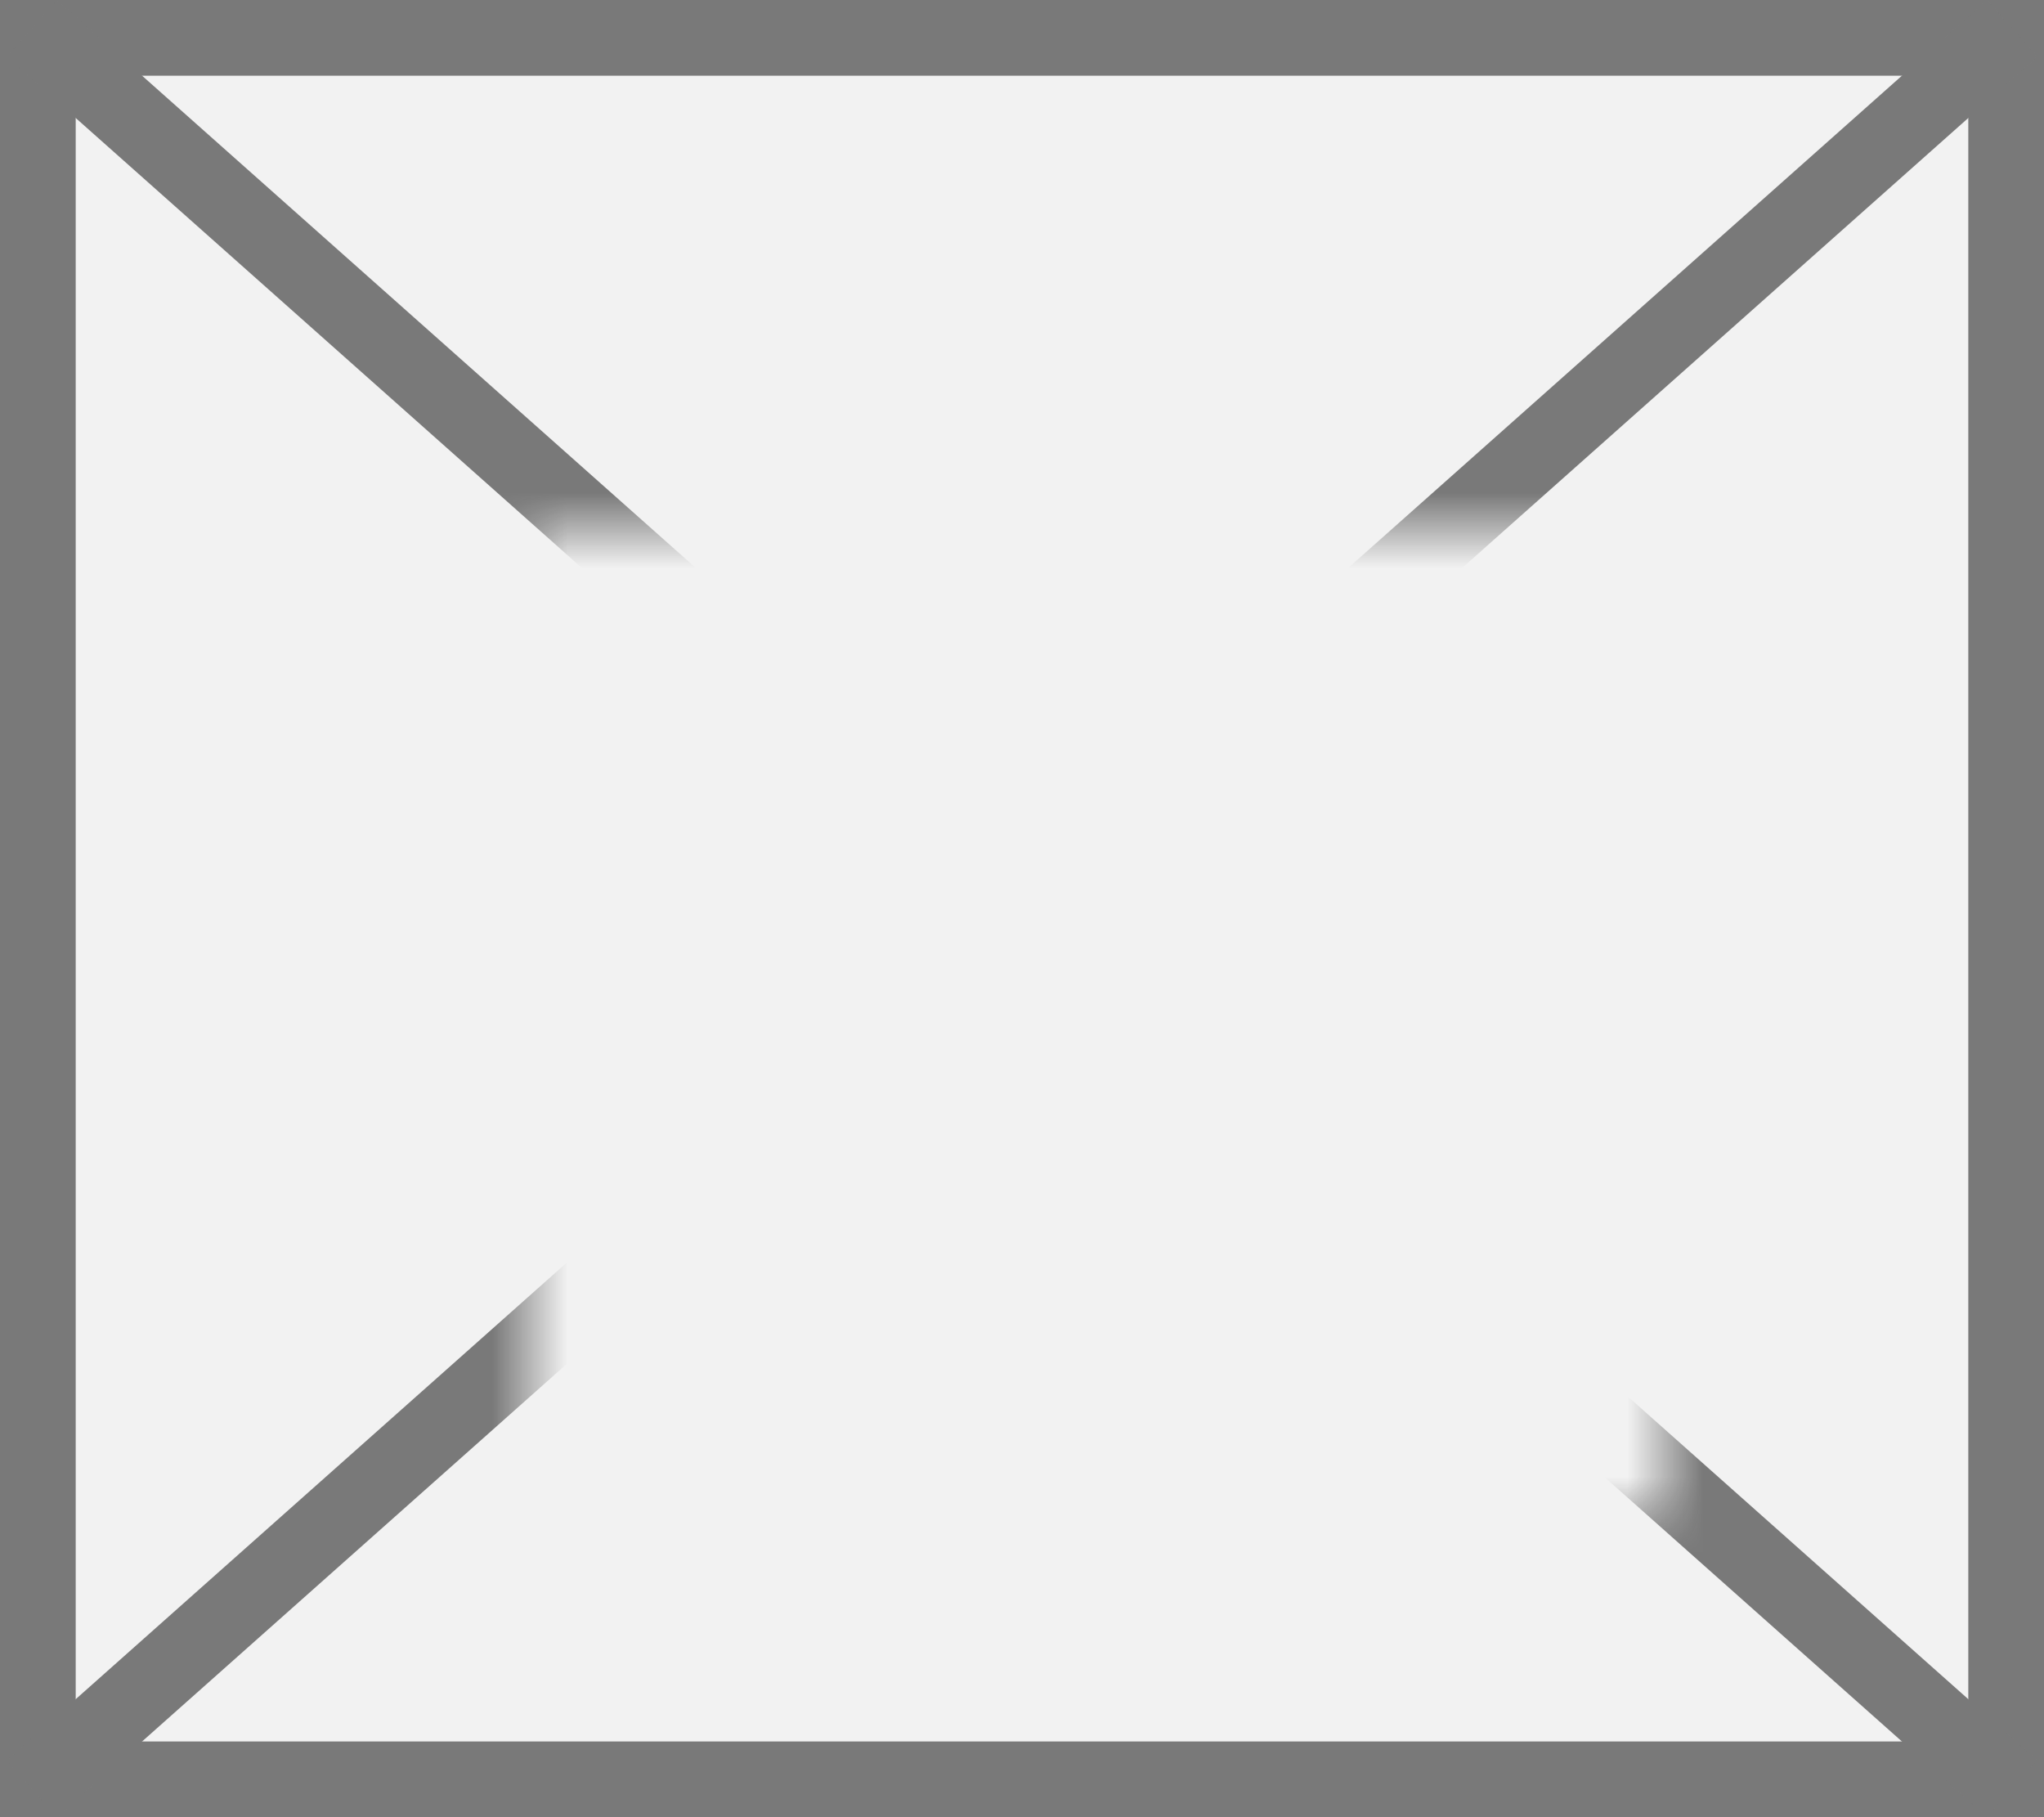 ﻿<?xml version="1.0" encoding="utf-8"?>
<svg version="1.1" xmlns:xlink="http://www.w3.org/1999/xlink" width="27px" height="24px" xmlns="http://www.w3.org/2000/svg">
  <rect width="100%" height="100%" fill="#333333" stroke="none"/>
  <defs>
    <mask fill="white" id="clip2308">
      <path d="M 1686 800  L 1701 800  L 1701 813  L 1686 813  Z M 1679 793  L 1706 793  L 1706 817  L 1679 817  Z " fill-rule="evenodd" />
    </mask>
  </defs>
  <g transform="matrix(1 0 0 1 -1679 -793 )">
    <path d="M 1679.5 793.5  L 1705.5 793.5  L 1705.5 816.5  L 1679.5 816.5  L 1679.5 793.5  Z " fill-rule="nonzero" fill="#f2f2f2" stroke="none" />
    <path d="M 1679.5 793.5  L 1705.5 793.5  L 1705.5 816.5  L 1679.5 816.5  L 1679.5 793.5  Z " stroke-width="1" stroke="#797979" fill="none" />
    <path d="M 1679.42 793.374  L 1705.58 816.626  M 1705.58 793.374  L 1679.42 816.626  " stroke-width="1" stroke="#797979" fill="none" mask="url(#clip2308)" />
  </g>
</svg>